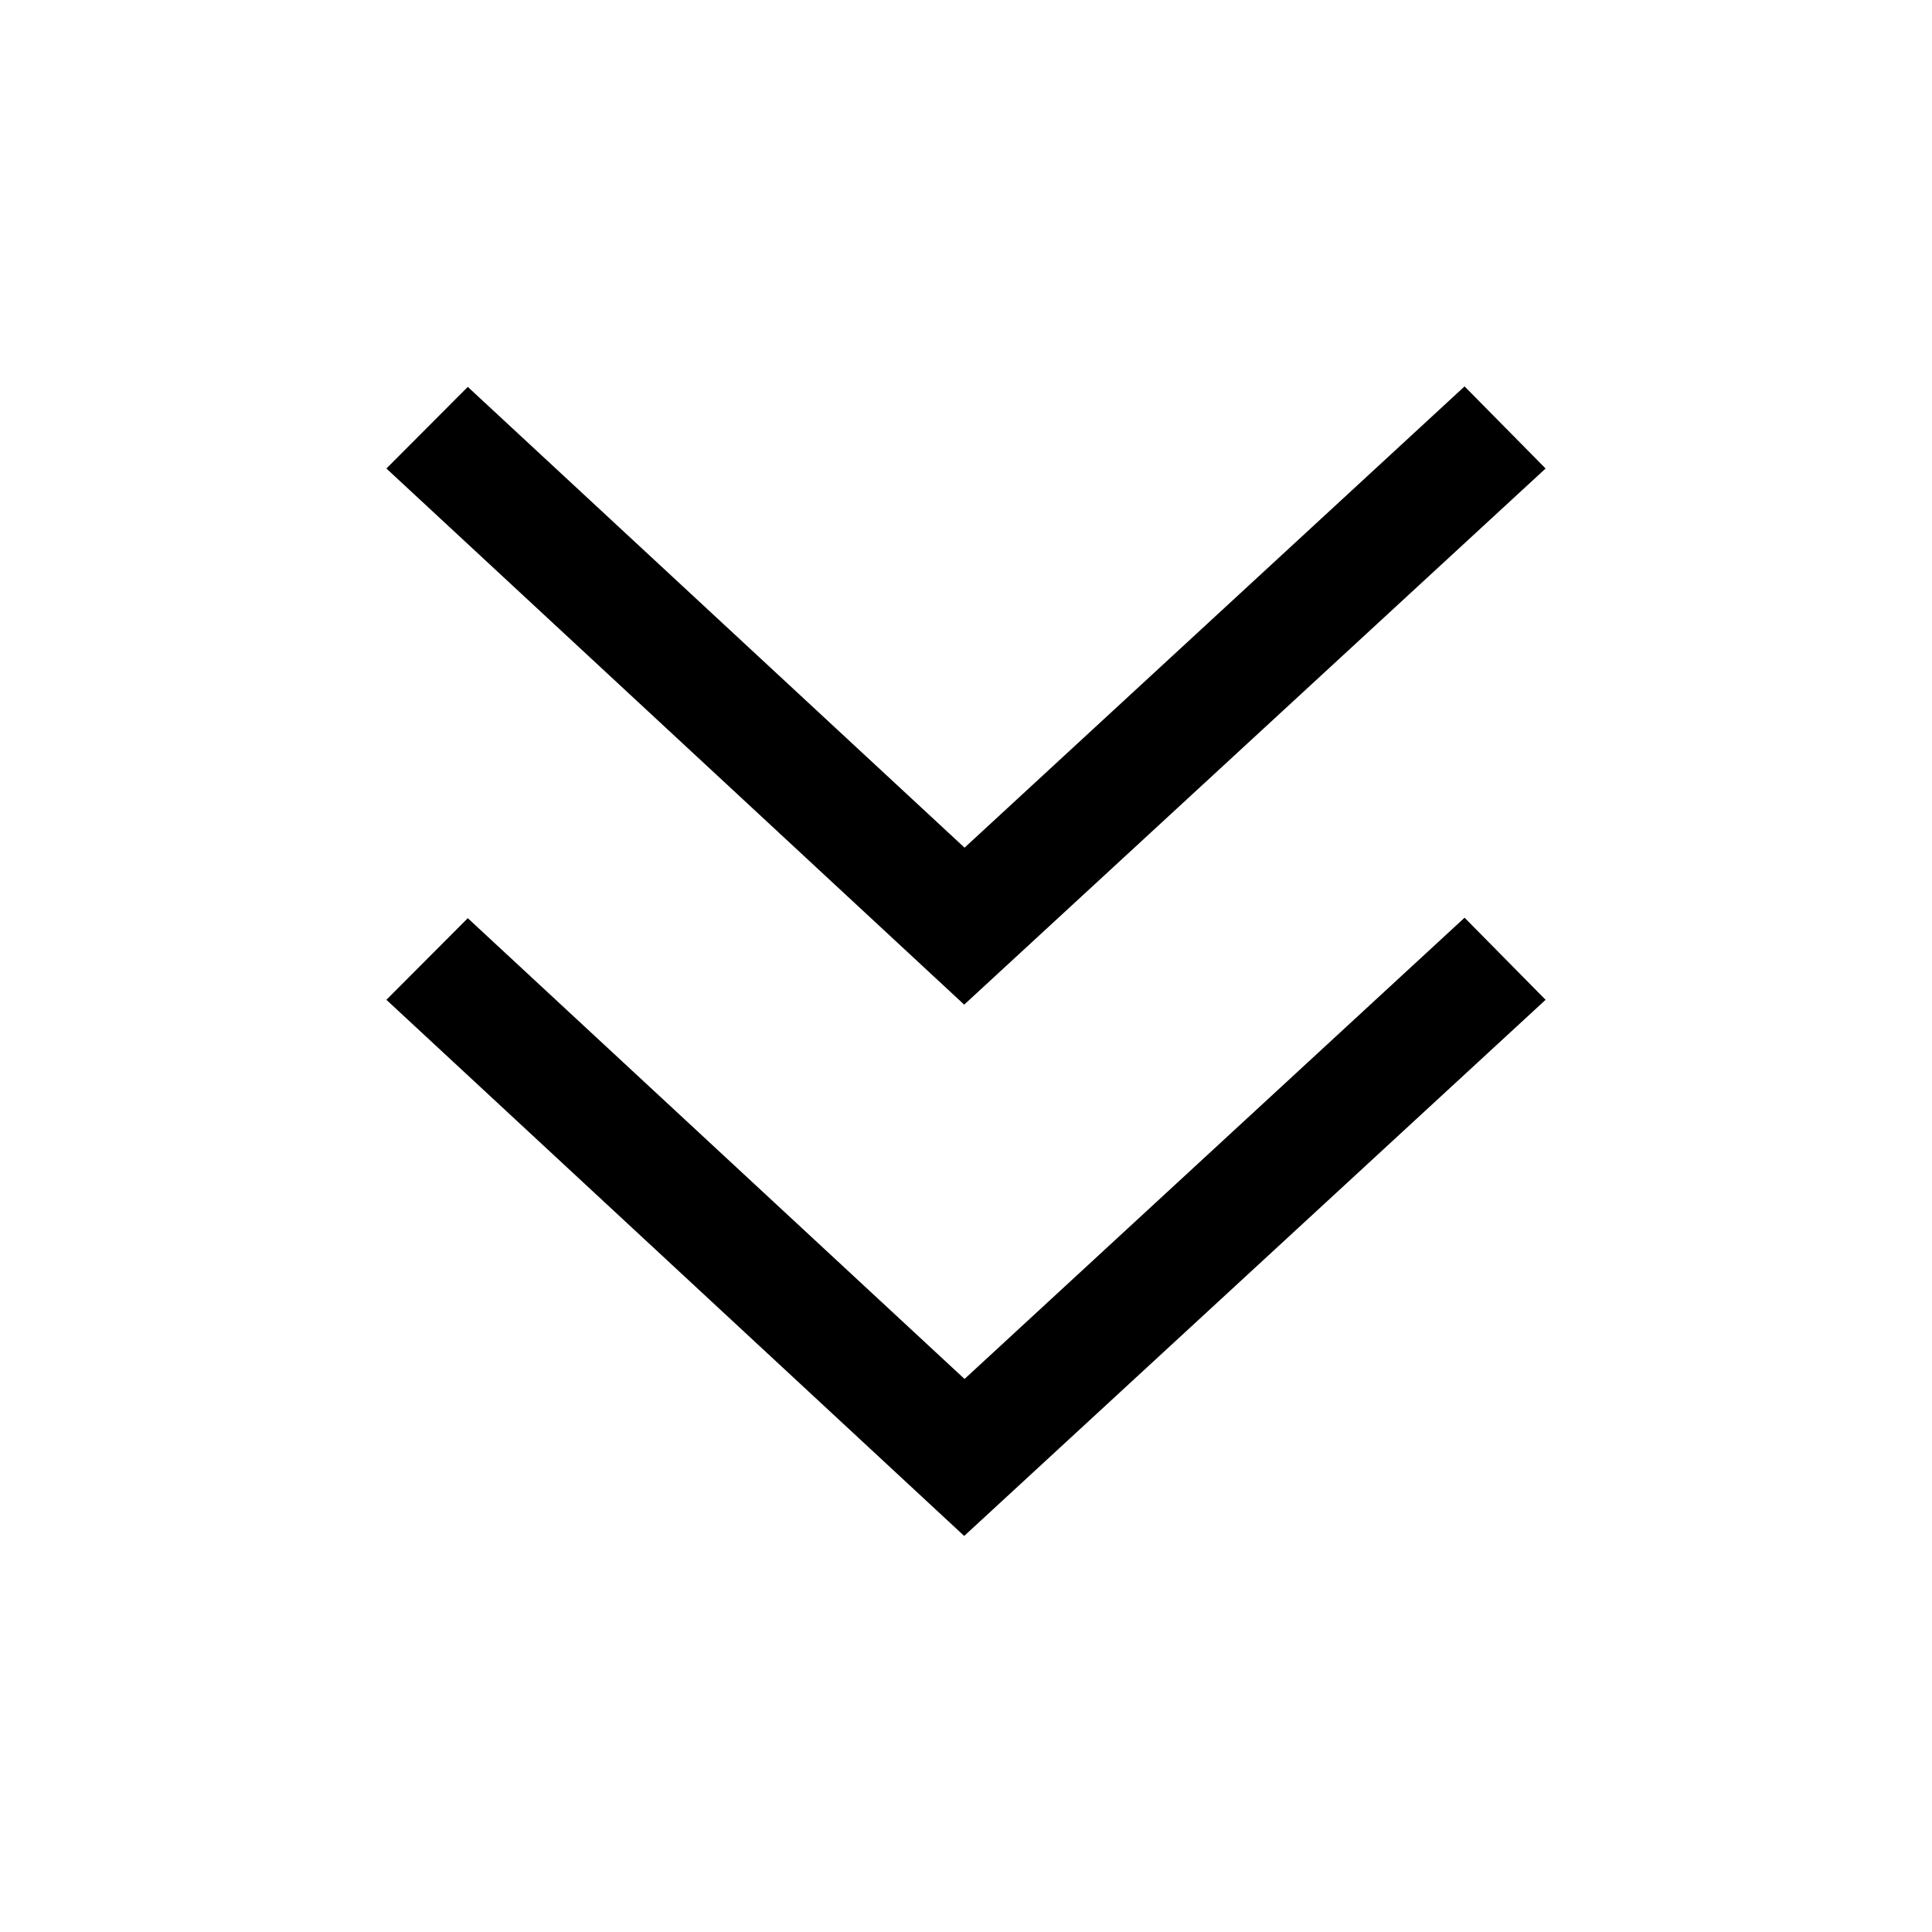 <?xml version="1.0" encoding="UTF-8"?>
<svg width="100%" height="100%" viewBox="0 0 16 16" version="1.1" xmlns="http://www.w3.org/2000/svg" xmlns:xlink="http://www.w3.org/1999/xlink">
                    <path d="M12.129,7.6 L12.8,8.28 L7.985,12.72 L3.2,8.28 L3.874,7.604 L7.988,11.42 L12.129,7.6 Z M12.129,3.2 L12.8,3.88 L7.985,8.32 L3.2,3.88 L3.874,3.204 L7.988,7.02 L12.129,3.2 Z"></path>
</svg>
